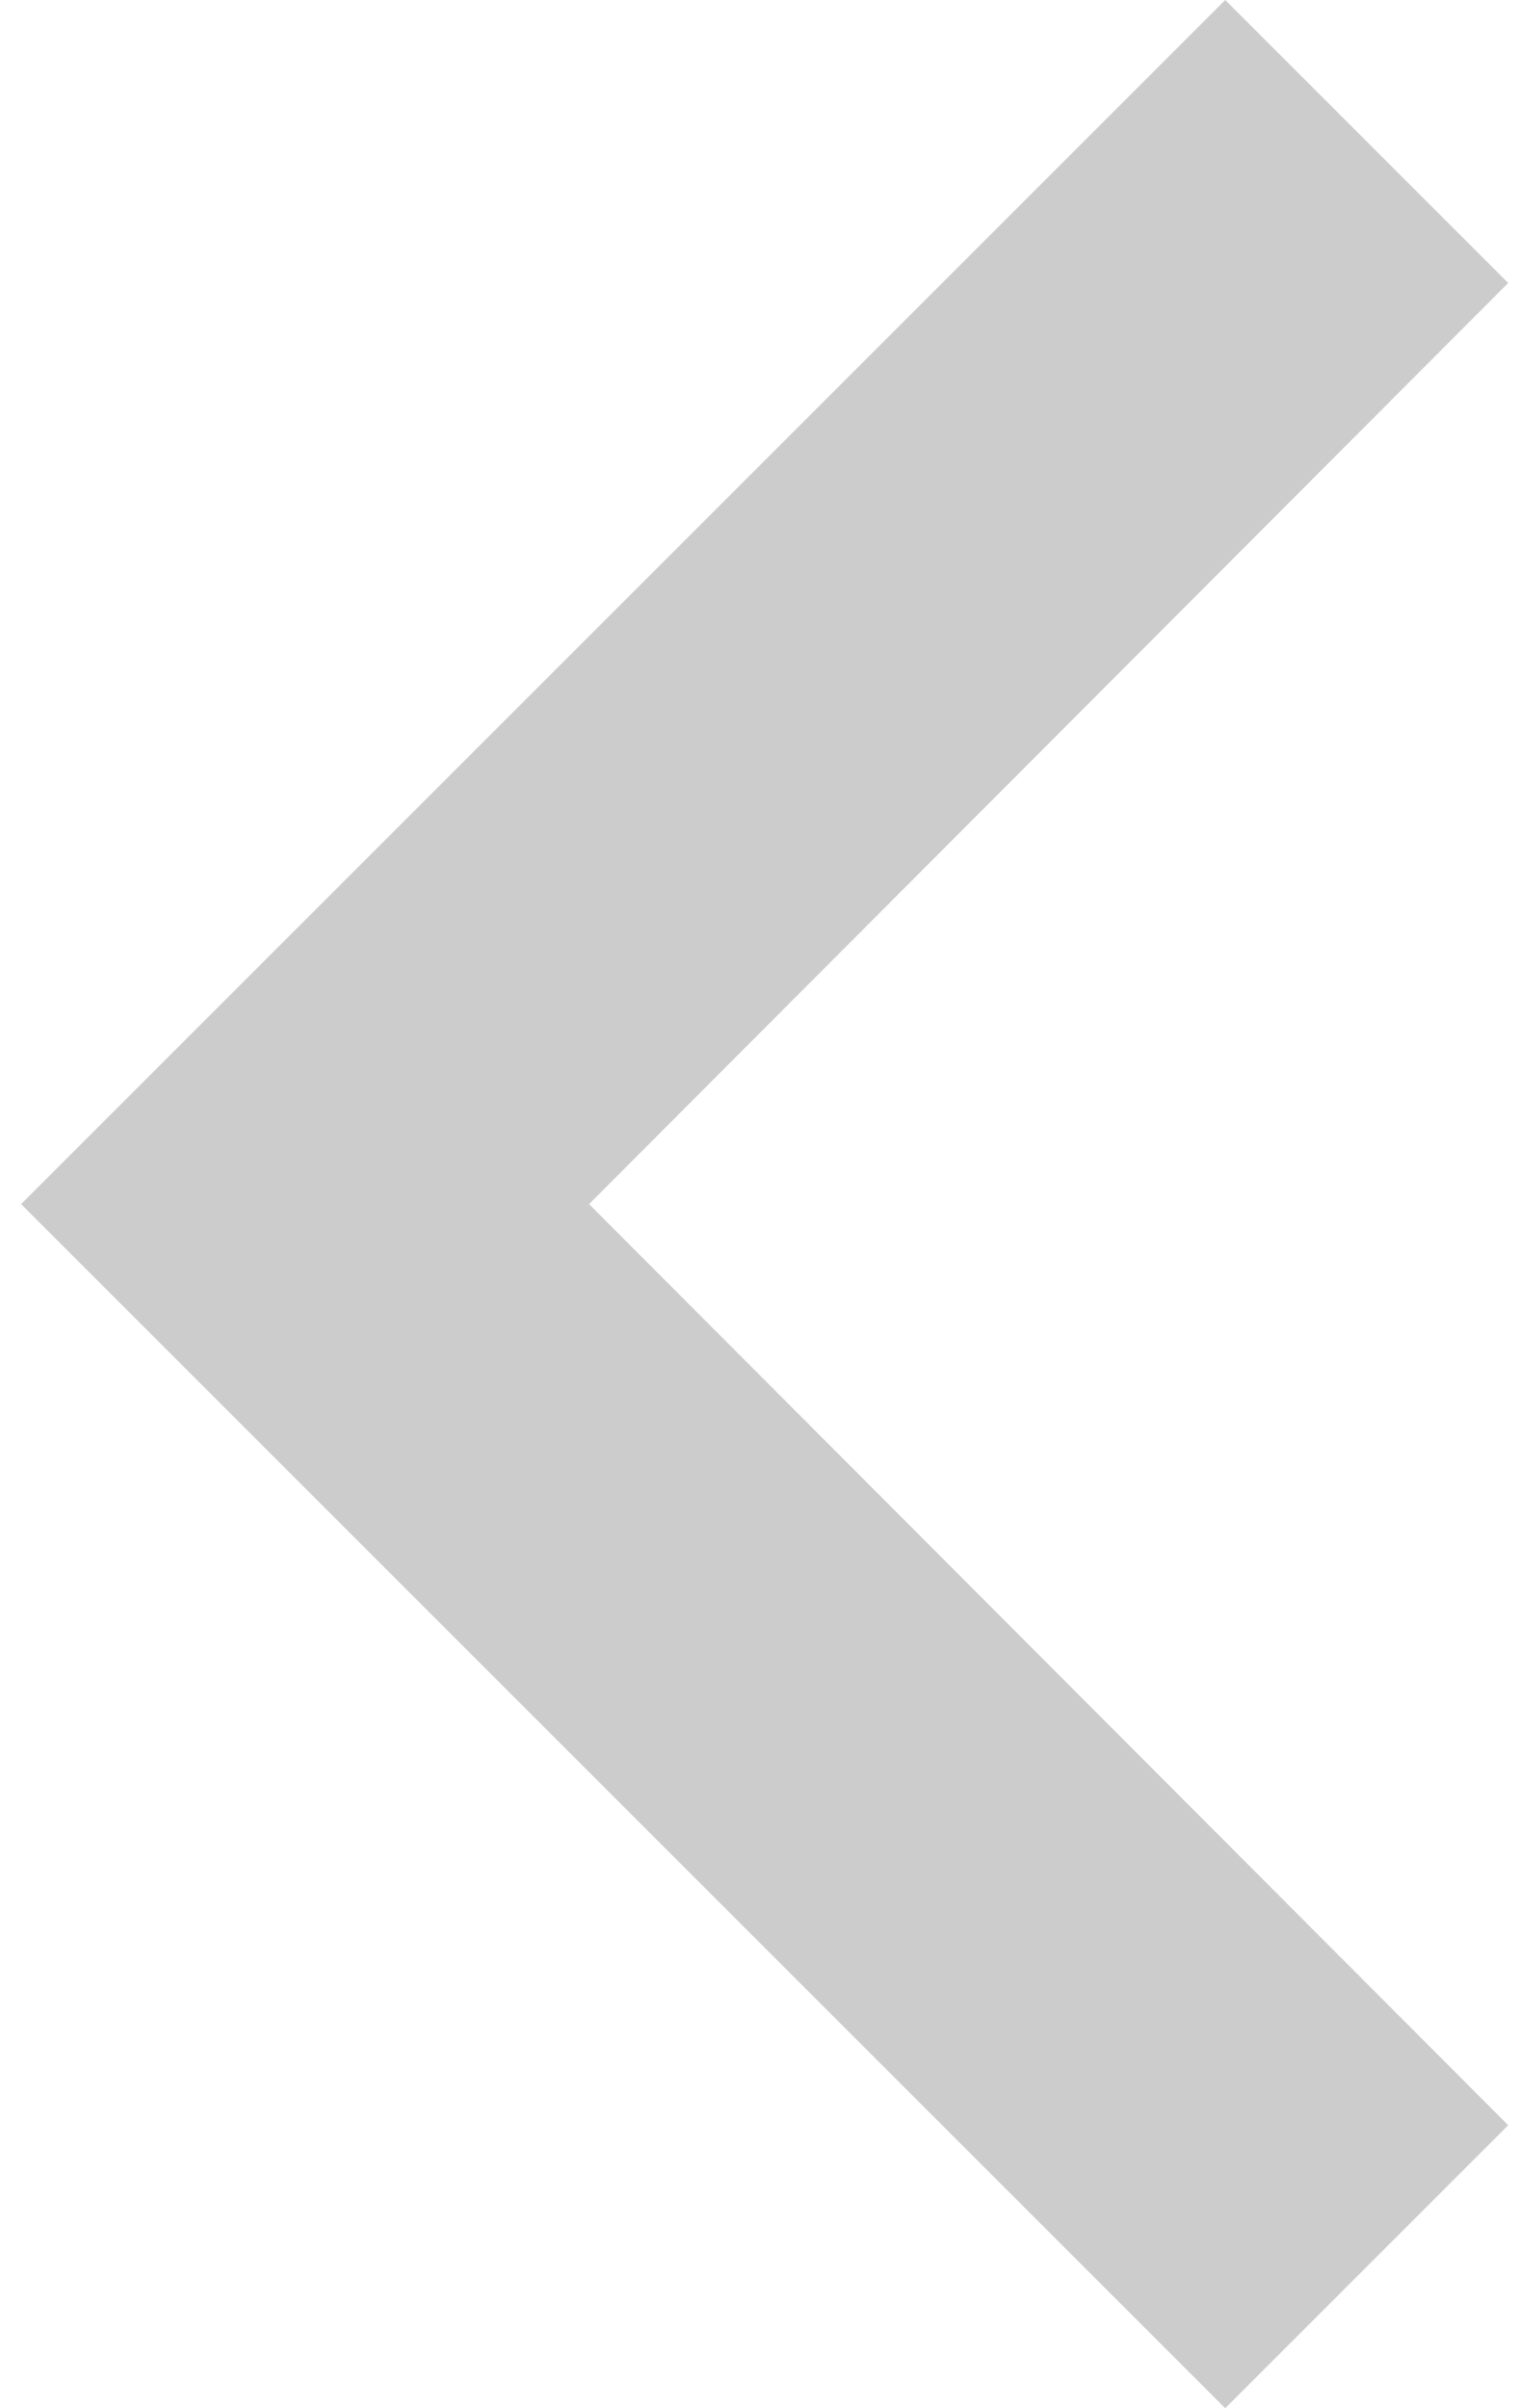 <svg width="24" height="38" fill="none" xmlns="http://www.w3.org/2000/svg"><g clip-path="url(#clip0_1078_27)"><path fill-rule="evenodd" clip-rule="evenodd" d="M23.798 33.535L9.295 19 23.798 4.465 19.333 0l-19 19 19 19 4.465-4.465z" fill="#CCC"/></g><defs><clipPath id="clip0_1078_27"><path fill="#fff" d="M0 0h24v38H0z"/></clipPath></defs></svg>